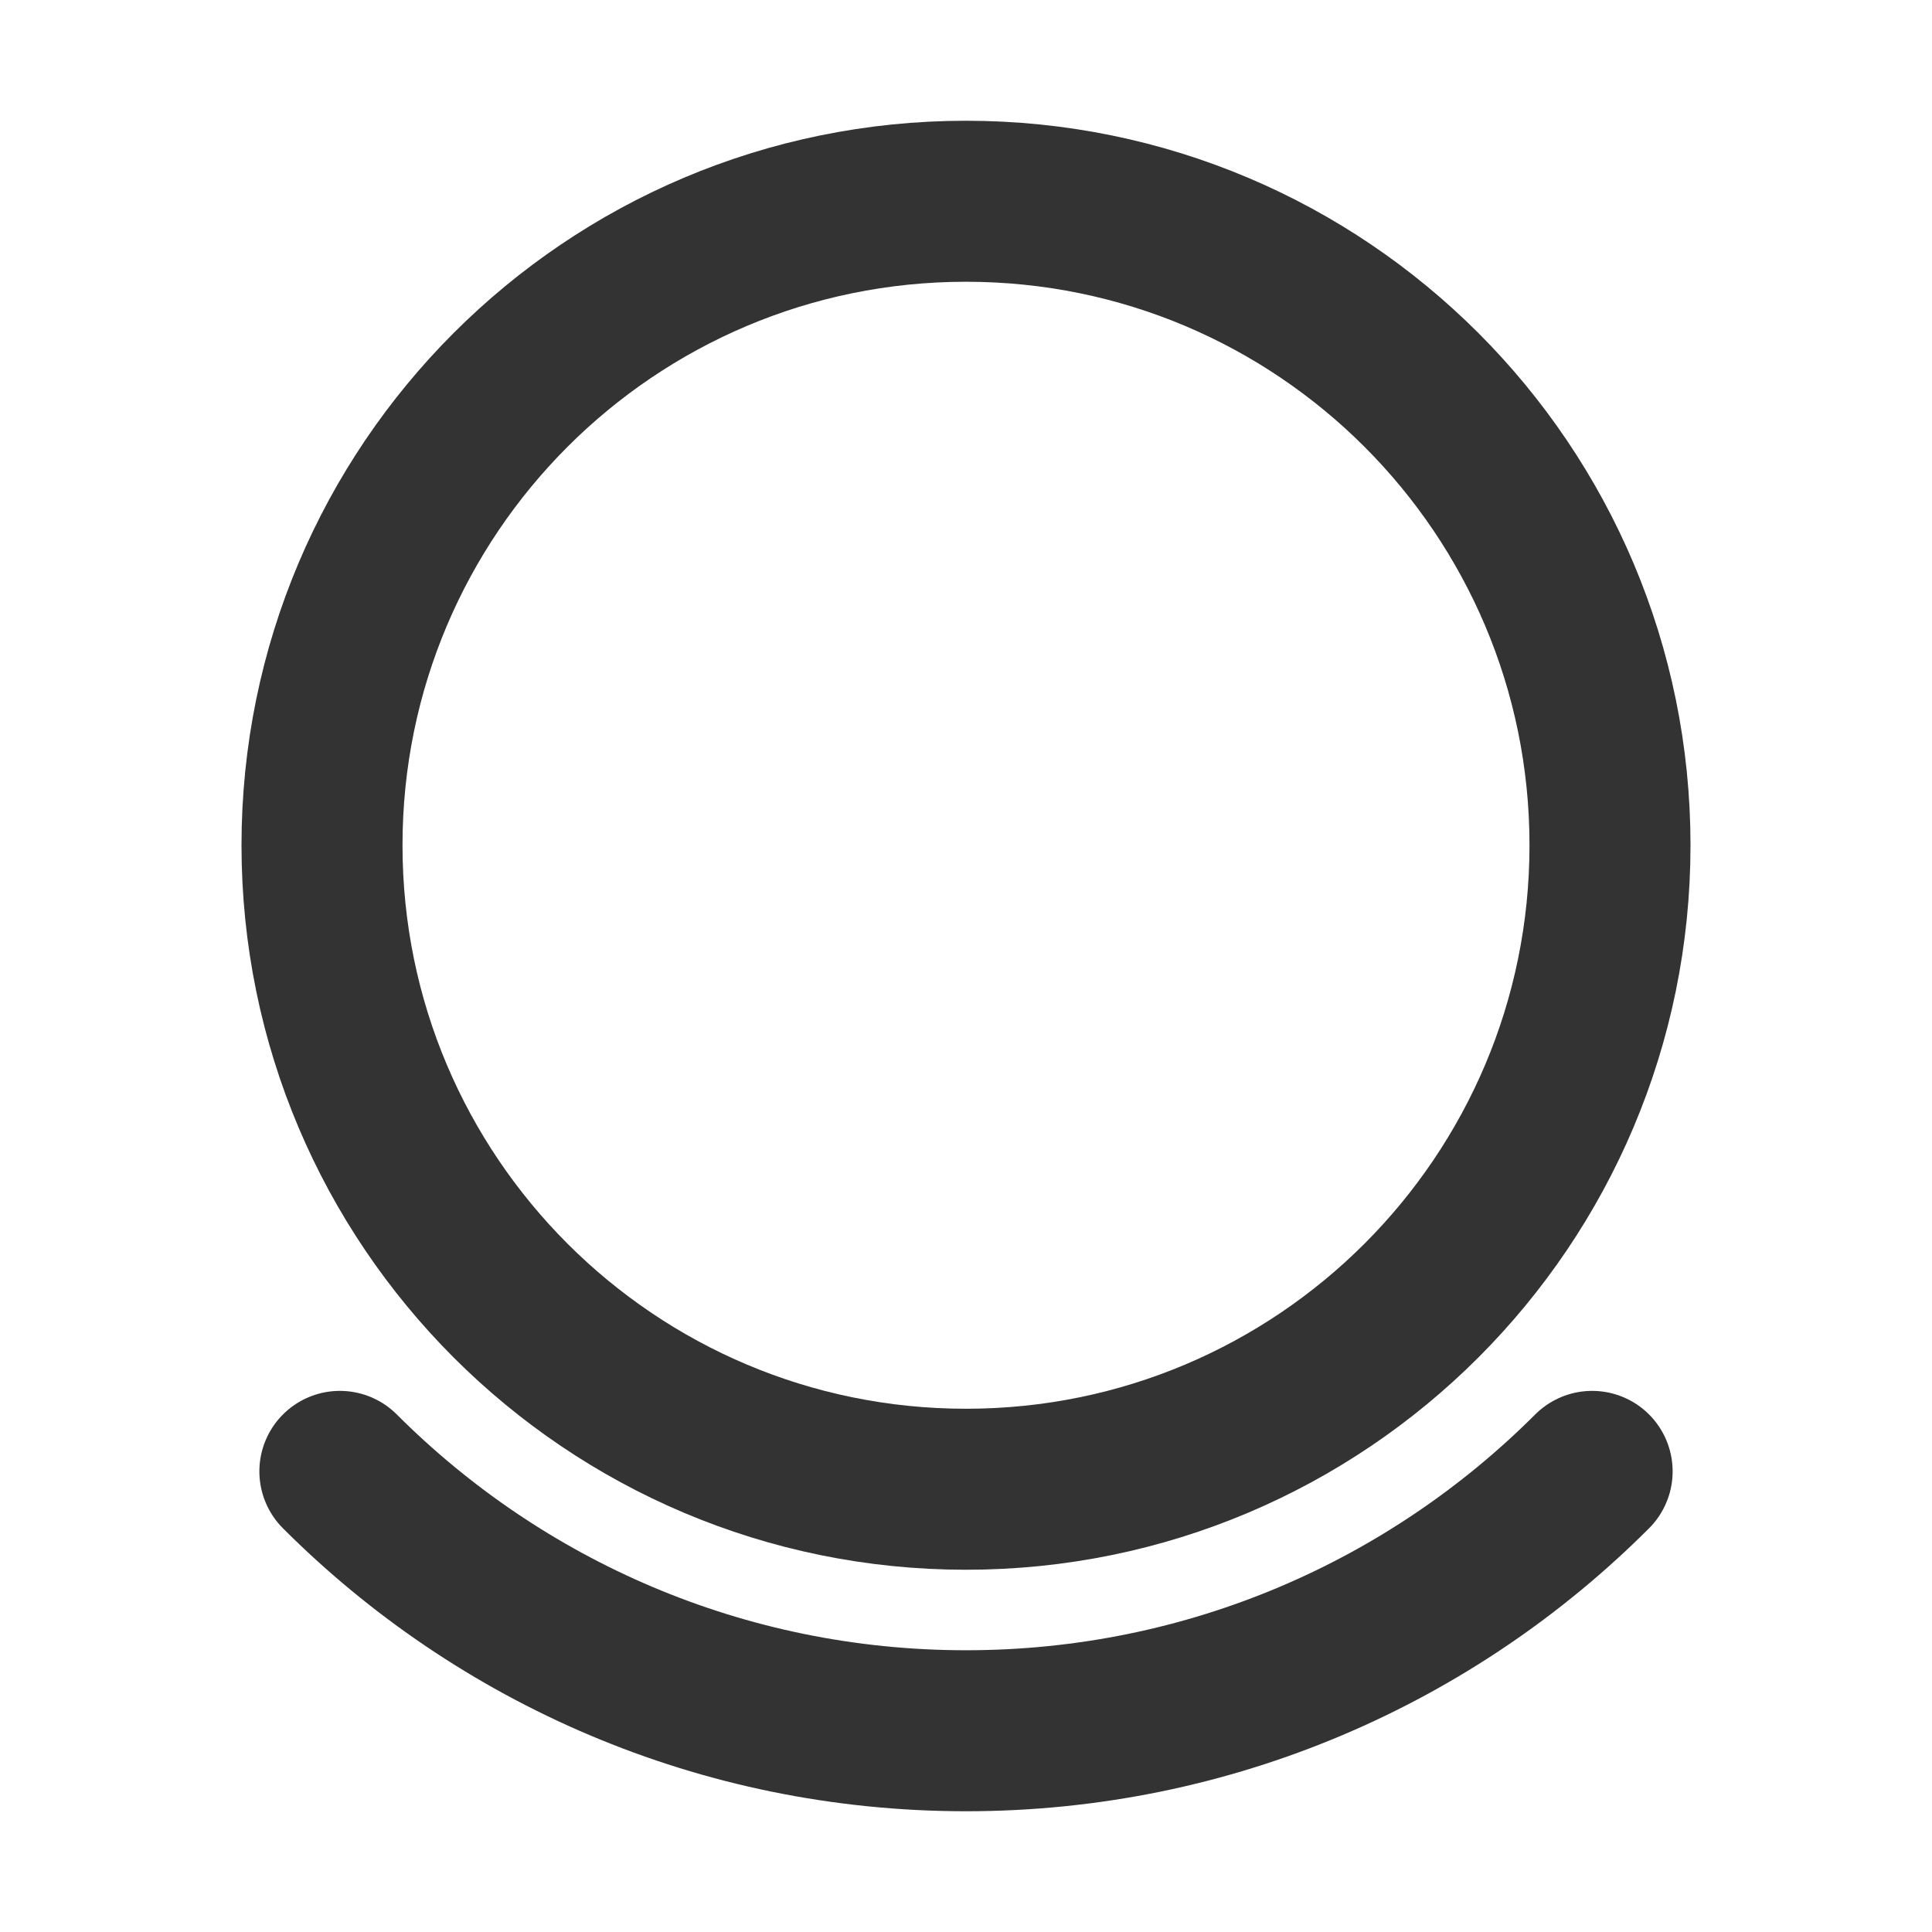 <?xml version="1.0" encoding="UTF-8"?><svg width="24" height="24" viewBox="0 0 48 48" fill="none" xmlns="http://www.w3.org/2000/svg"><path fill-rule="evenodd" clip-rule="evenodd" d="M24 37C28.418 37 32.418 35.209 35.314 32.314C38.209 29.418 40 25.418 40 21C40 16.582 38.209 12.582 35.314 9.686C32.418 6.791 28.418 5 24 5C19.582 5 15.582 6.791 12.686 9.686C9.791 12.582 8 16.582 8 21C8 25.418 9.791 29.418 12.686 32.314C15.582 35.209 19.582 37 24 37Z" fill="none" stroke="#333" stroke-width="4" stroke-linecap="round"/><path d="M39.556 36.556C35.575 40.537 30.075 43 24 43C17.925 43 12.425 40.537 8.444 36.556" stroke="#333" stroke-width="4" stroke-linecap="round"/></svg>